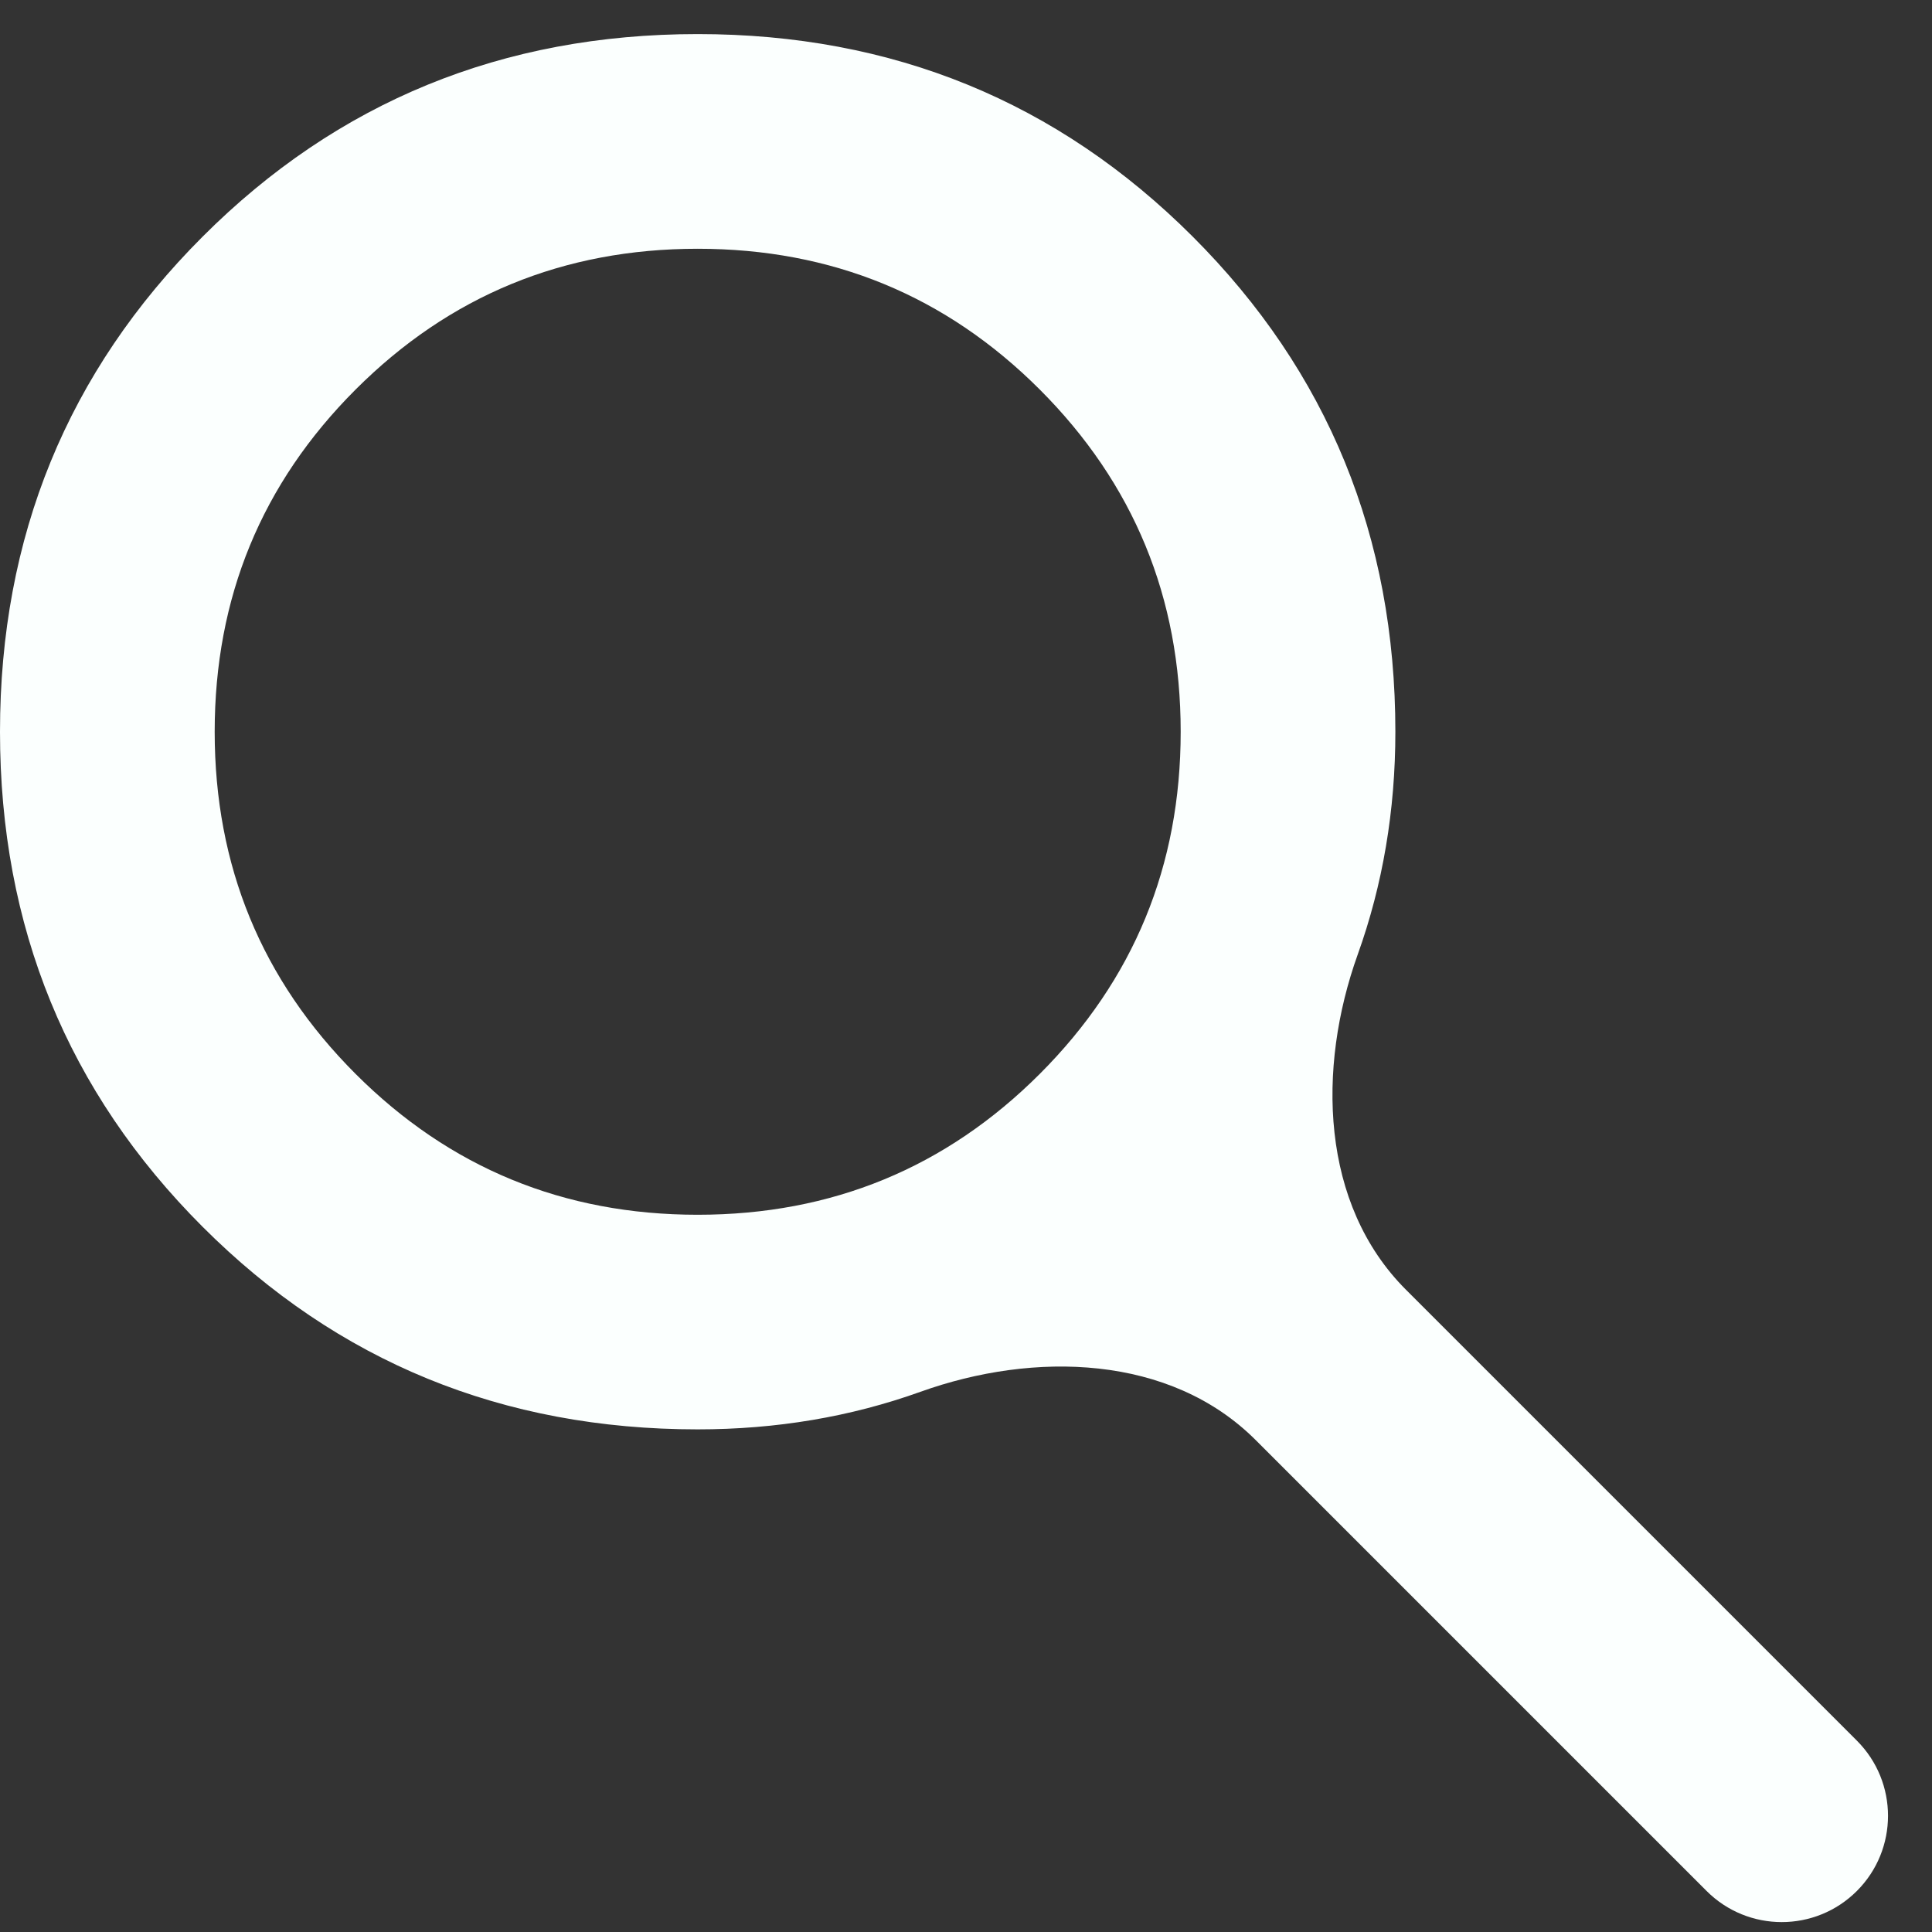 <svg width="25" height="25" viewBox="0 0 25 25" fill="none" xmlns="http://www.w3.org/2000/svg">
<rect x="0" y="0" width="25" height="25" fill="#333333" stroke="none"/>
<path id="Vector" d="M24.028 24.469C23.491 25.006 22.62 25.006 22.083 24.469L16.248 18.634C15.142 17.528 13.382 17.482 11.91 18.01C11.007 18.334 10.046 18.496 9.028 18.496C6.505 18.496 4.369 17.622 2.622 15.875C0.874 14.127 0 11.992 0 9.469C0 6.945 0.874 4.81 2.622 3.062C4.369 1.315 6.505 0.441 9.028 0.441C11.551 0.441 13.686 1.315 15.434 3.062C17.182 4.81 18.056 6.945 18.056 9.469C18.056 10.487 17.893 11.448 17.569 12.351C17.041 13.823 17.087 15.583 18.193 16.689L24.028 22.524C24.565 23.061 24.565 23.932 24.028 24.469ZM9.028 15.719C10.764 15.719 12.24 15.111 13.455 13.896C14.67 12.68 15.278 11.205 15.278 9.469C15.278 7.732 14.67 6.257 13.455 5.041C12.24 3.826 10.764 3.219 9.028 3.219C7.292 3.219 5.816 3.826 4.601 5.041C3.385 6.257 2.778 7.732 2.778 9.469C2.778 11.205 3.385 12.68 4.601 13.896C5.816 15.111 7.292 15.719 9.028 15.719Z" fill="#FBFFFE"/>
</svg>
